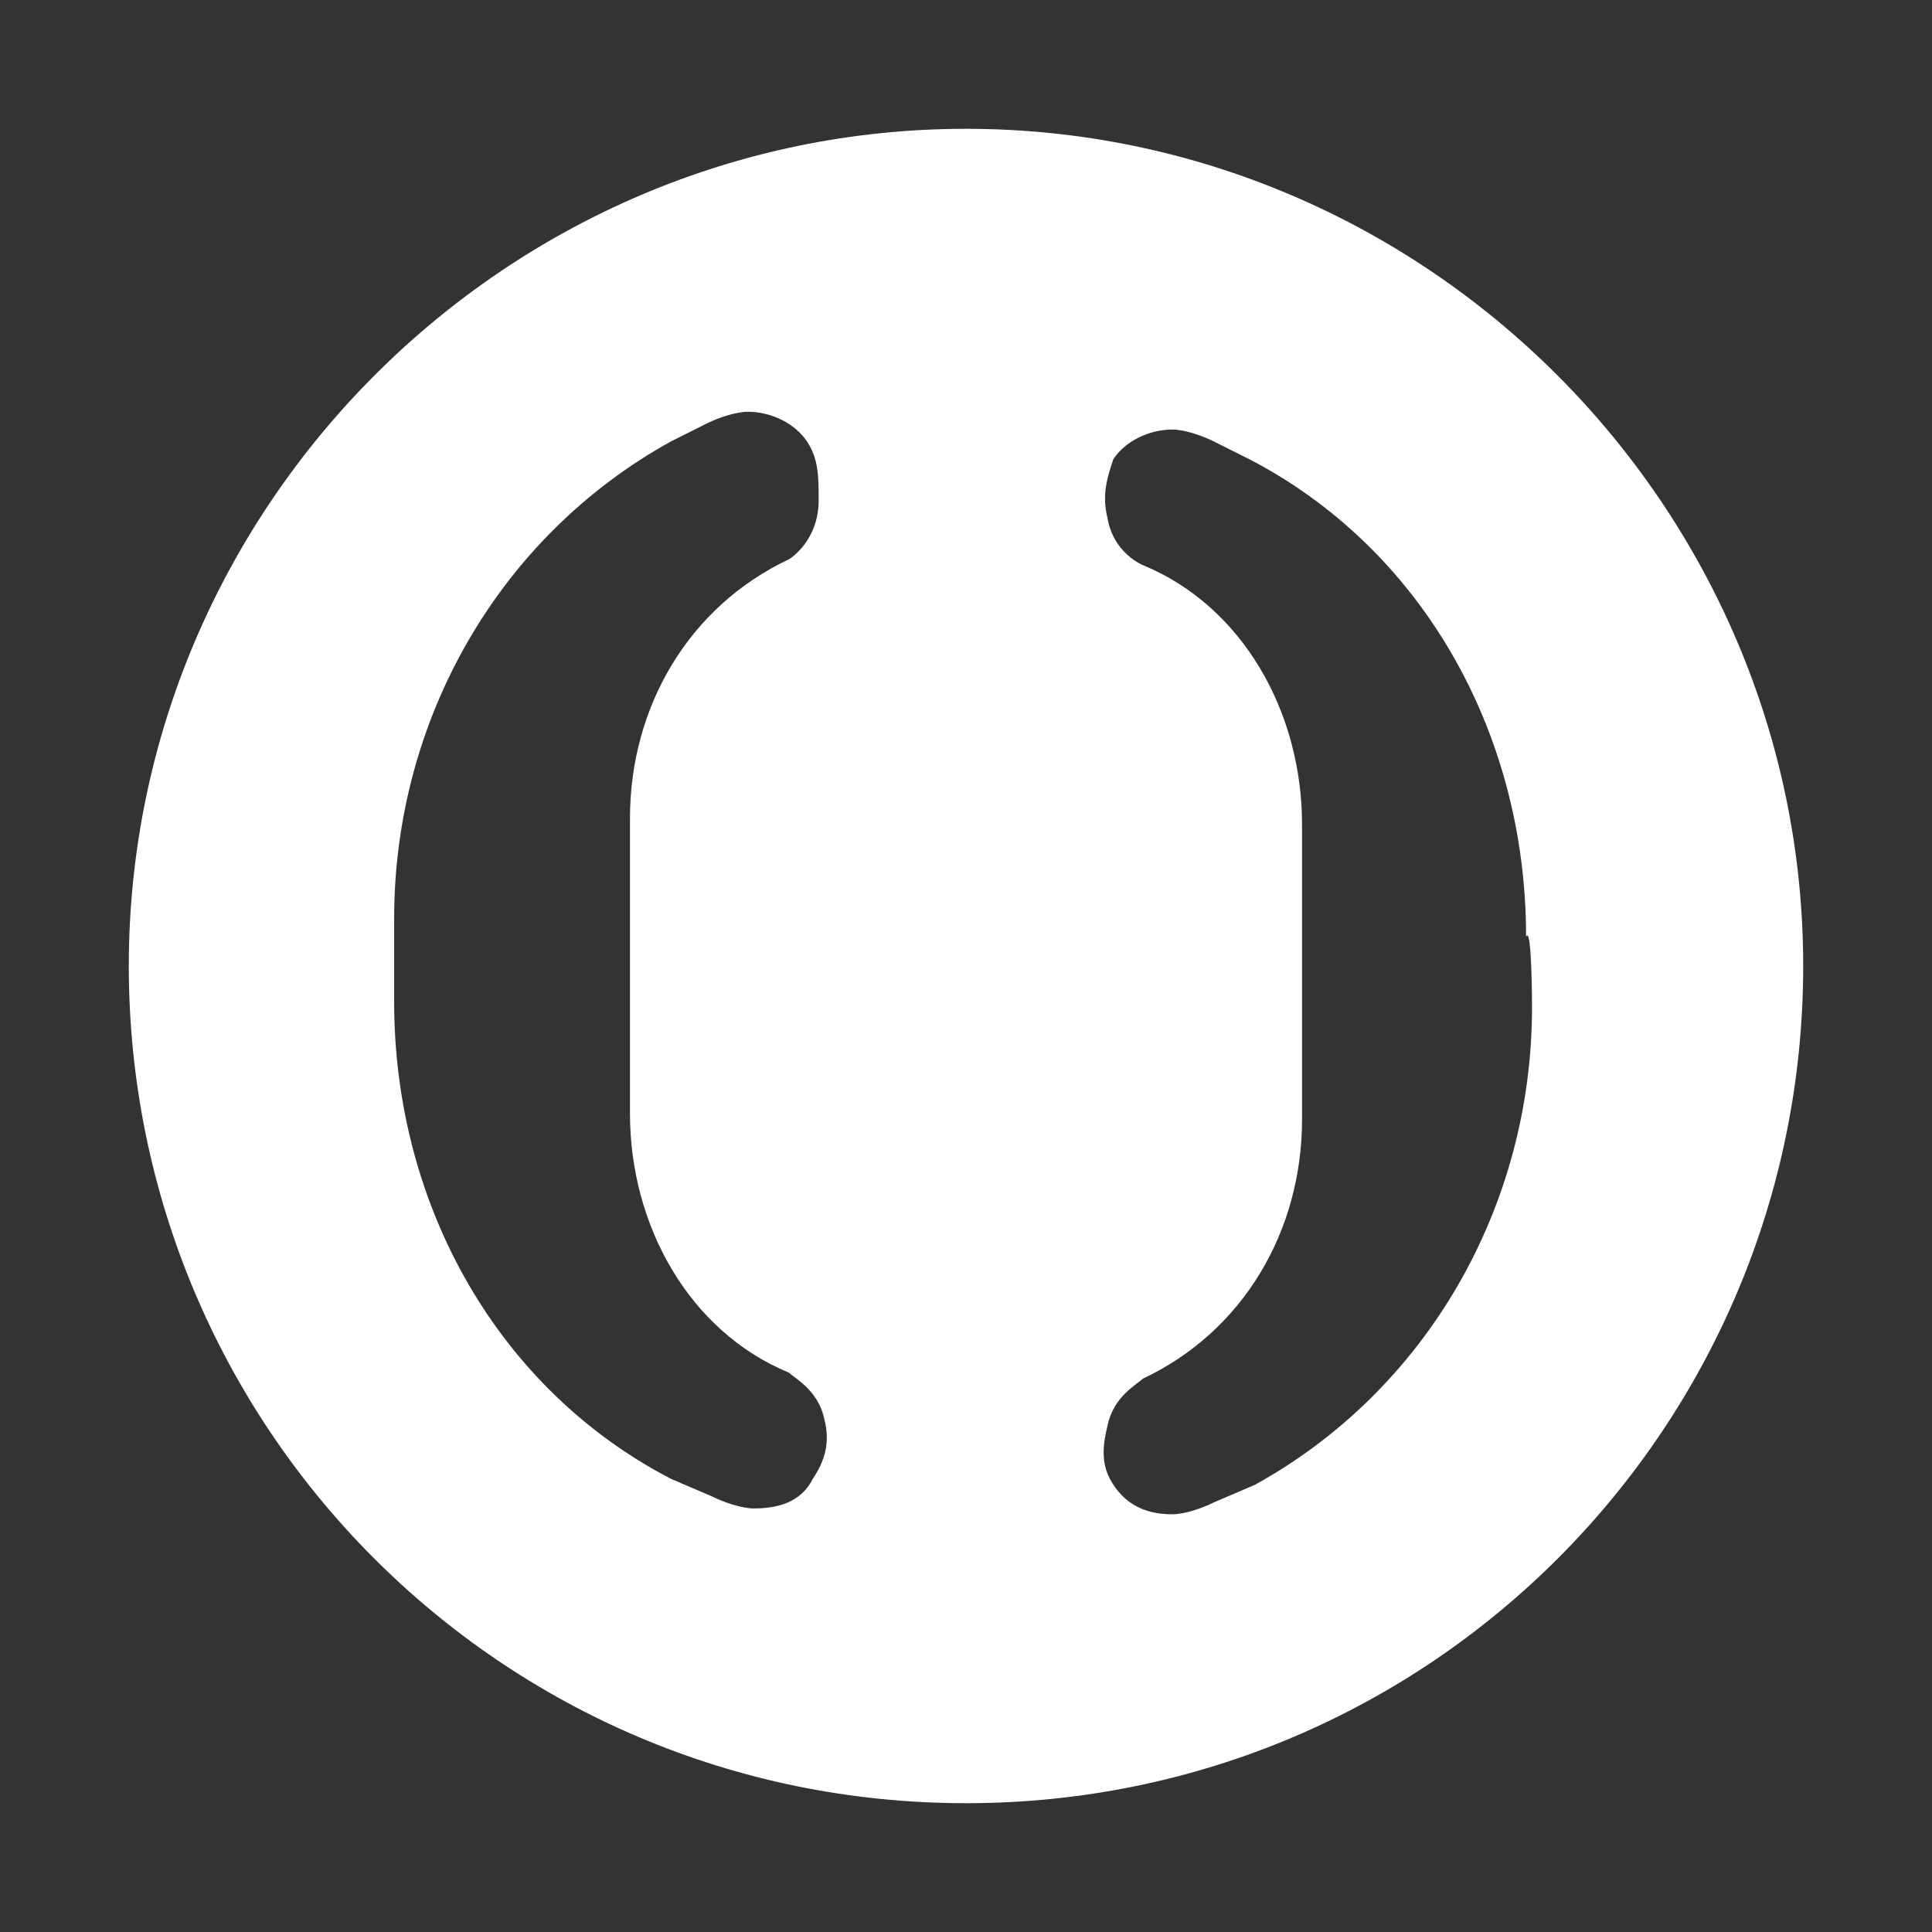 <svg xmlns="http://www.w3.org/2000/svg" width="30" height="30" version="1" viewBox="0 0 30 30"><rect x="0" y="0" width="30" height="30" fill="#333333" stroke="none"/><path fill="#FFF" d="M15 2C7.859 2 2 7.859 2 15s5.768 13 13 13 13-5.859 13-13S22.141 2 15 2zm-2.38 20.965c-.183.366-.549.458-.915.458-.183 0-.458-.092-.641-.183l-.641-.275c-2.655-1.373-4.303-4.211-4.303-7.416v-1.282c0-3.113 1.648-5.951 4.303-7.415l.549-.275c.183-.092.458-.183.641-.183.366 0 .732.183.916.458.183.275.183.549.183.915 0 .641-.458.916-.458.916-1.556.732-2.472 2.289-2.472 4.028v4.577c0 1.739.916 3.387 2.472 4.028.092.092.458.275.549.732.091.367 0 .642-.183.917zm6.866.091l-.641.275c-.183.092-.458.183-.641.183-.458 0-.732-.183-.915-.458-.183-.275-.183-.549-.092-.916.092-.458.458-.641.549-.732 1.556-.732 2.472-2.289 2.472-4.028v-4.577c0-1.739-.916-3.387-2.472-4.028 0 0-.458-.183-.549-.732-.092-.366 0-.641.092-.915.183-.275.549-.458.915-.458.183 0 .458.092.641.183l.549.275c2.655 1.373 4.303 4.211 4.303 7.415.092-.183.092 1.099.092 1.099 0 3.111-1.648 5.95-4.303 7.414z"/></svg>